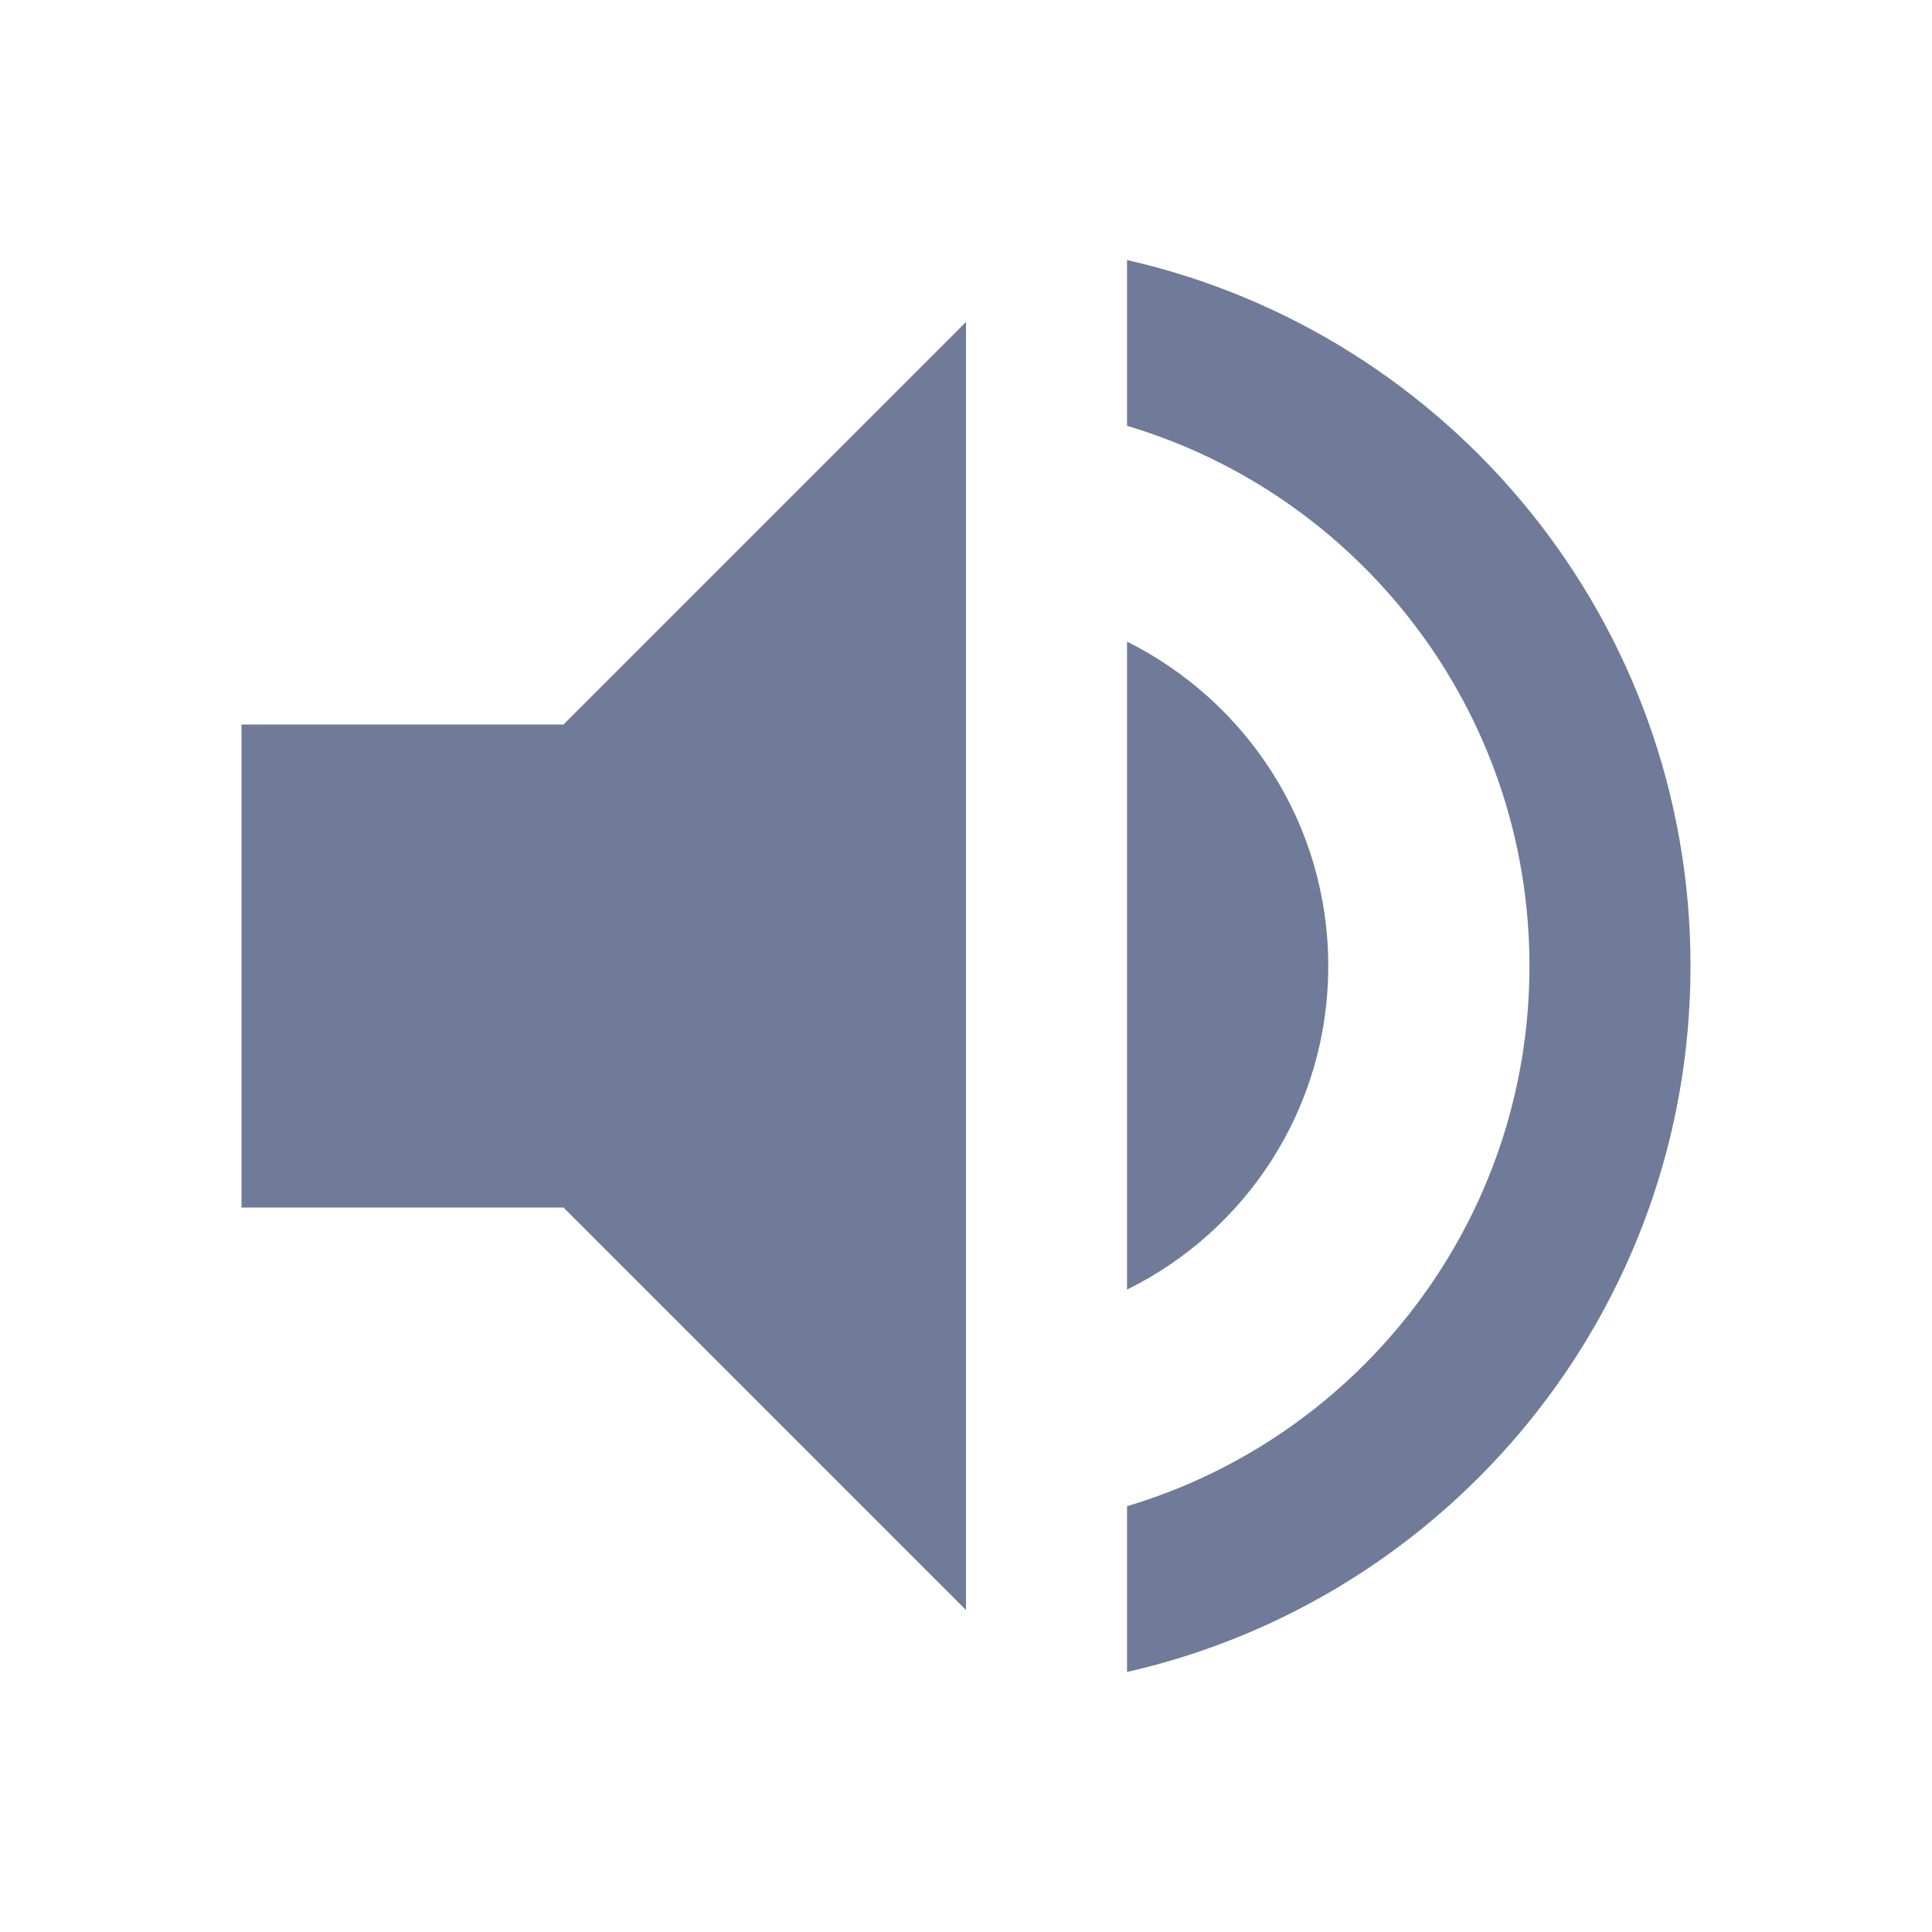 <svg width="20" height="20" viewBox="0 0 20 20" fill="none" xmlns="http://www.w3.org/2000/svg">
<path d="M2.5 7.5V12.5H5.833L10 16.667V3.333L5.833 7.5H2.5ZM13.75 10C13.75 8.525 12.9 7.258 11.667 6.642V13.35C12.9 12.742 13.75 11.475 13.75 10ZM11.667 2.692V4.408C14.075 5.125 15.833 7.358 15.833 10C15.833 12.642 14.075 14.875 11.667 15.592V17.308C15.008 16.55 17.5 13.567 17.5 10C17.5 6.433 15.008 3.45 11.667 2.692Z" fill="#707A99"/>
</svg>
